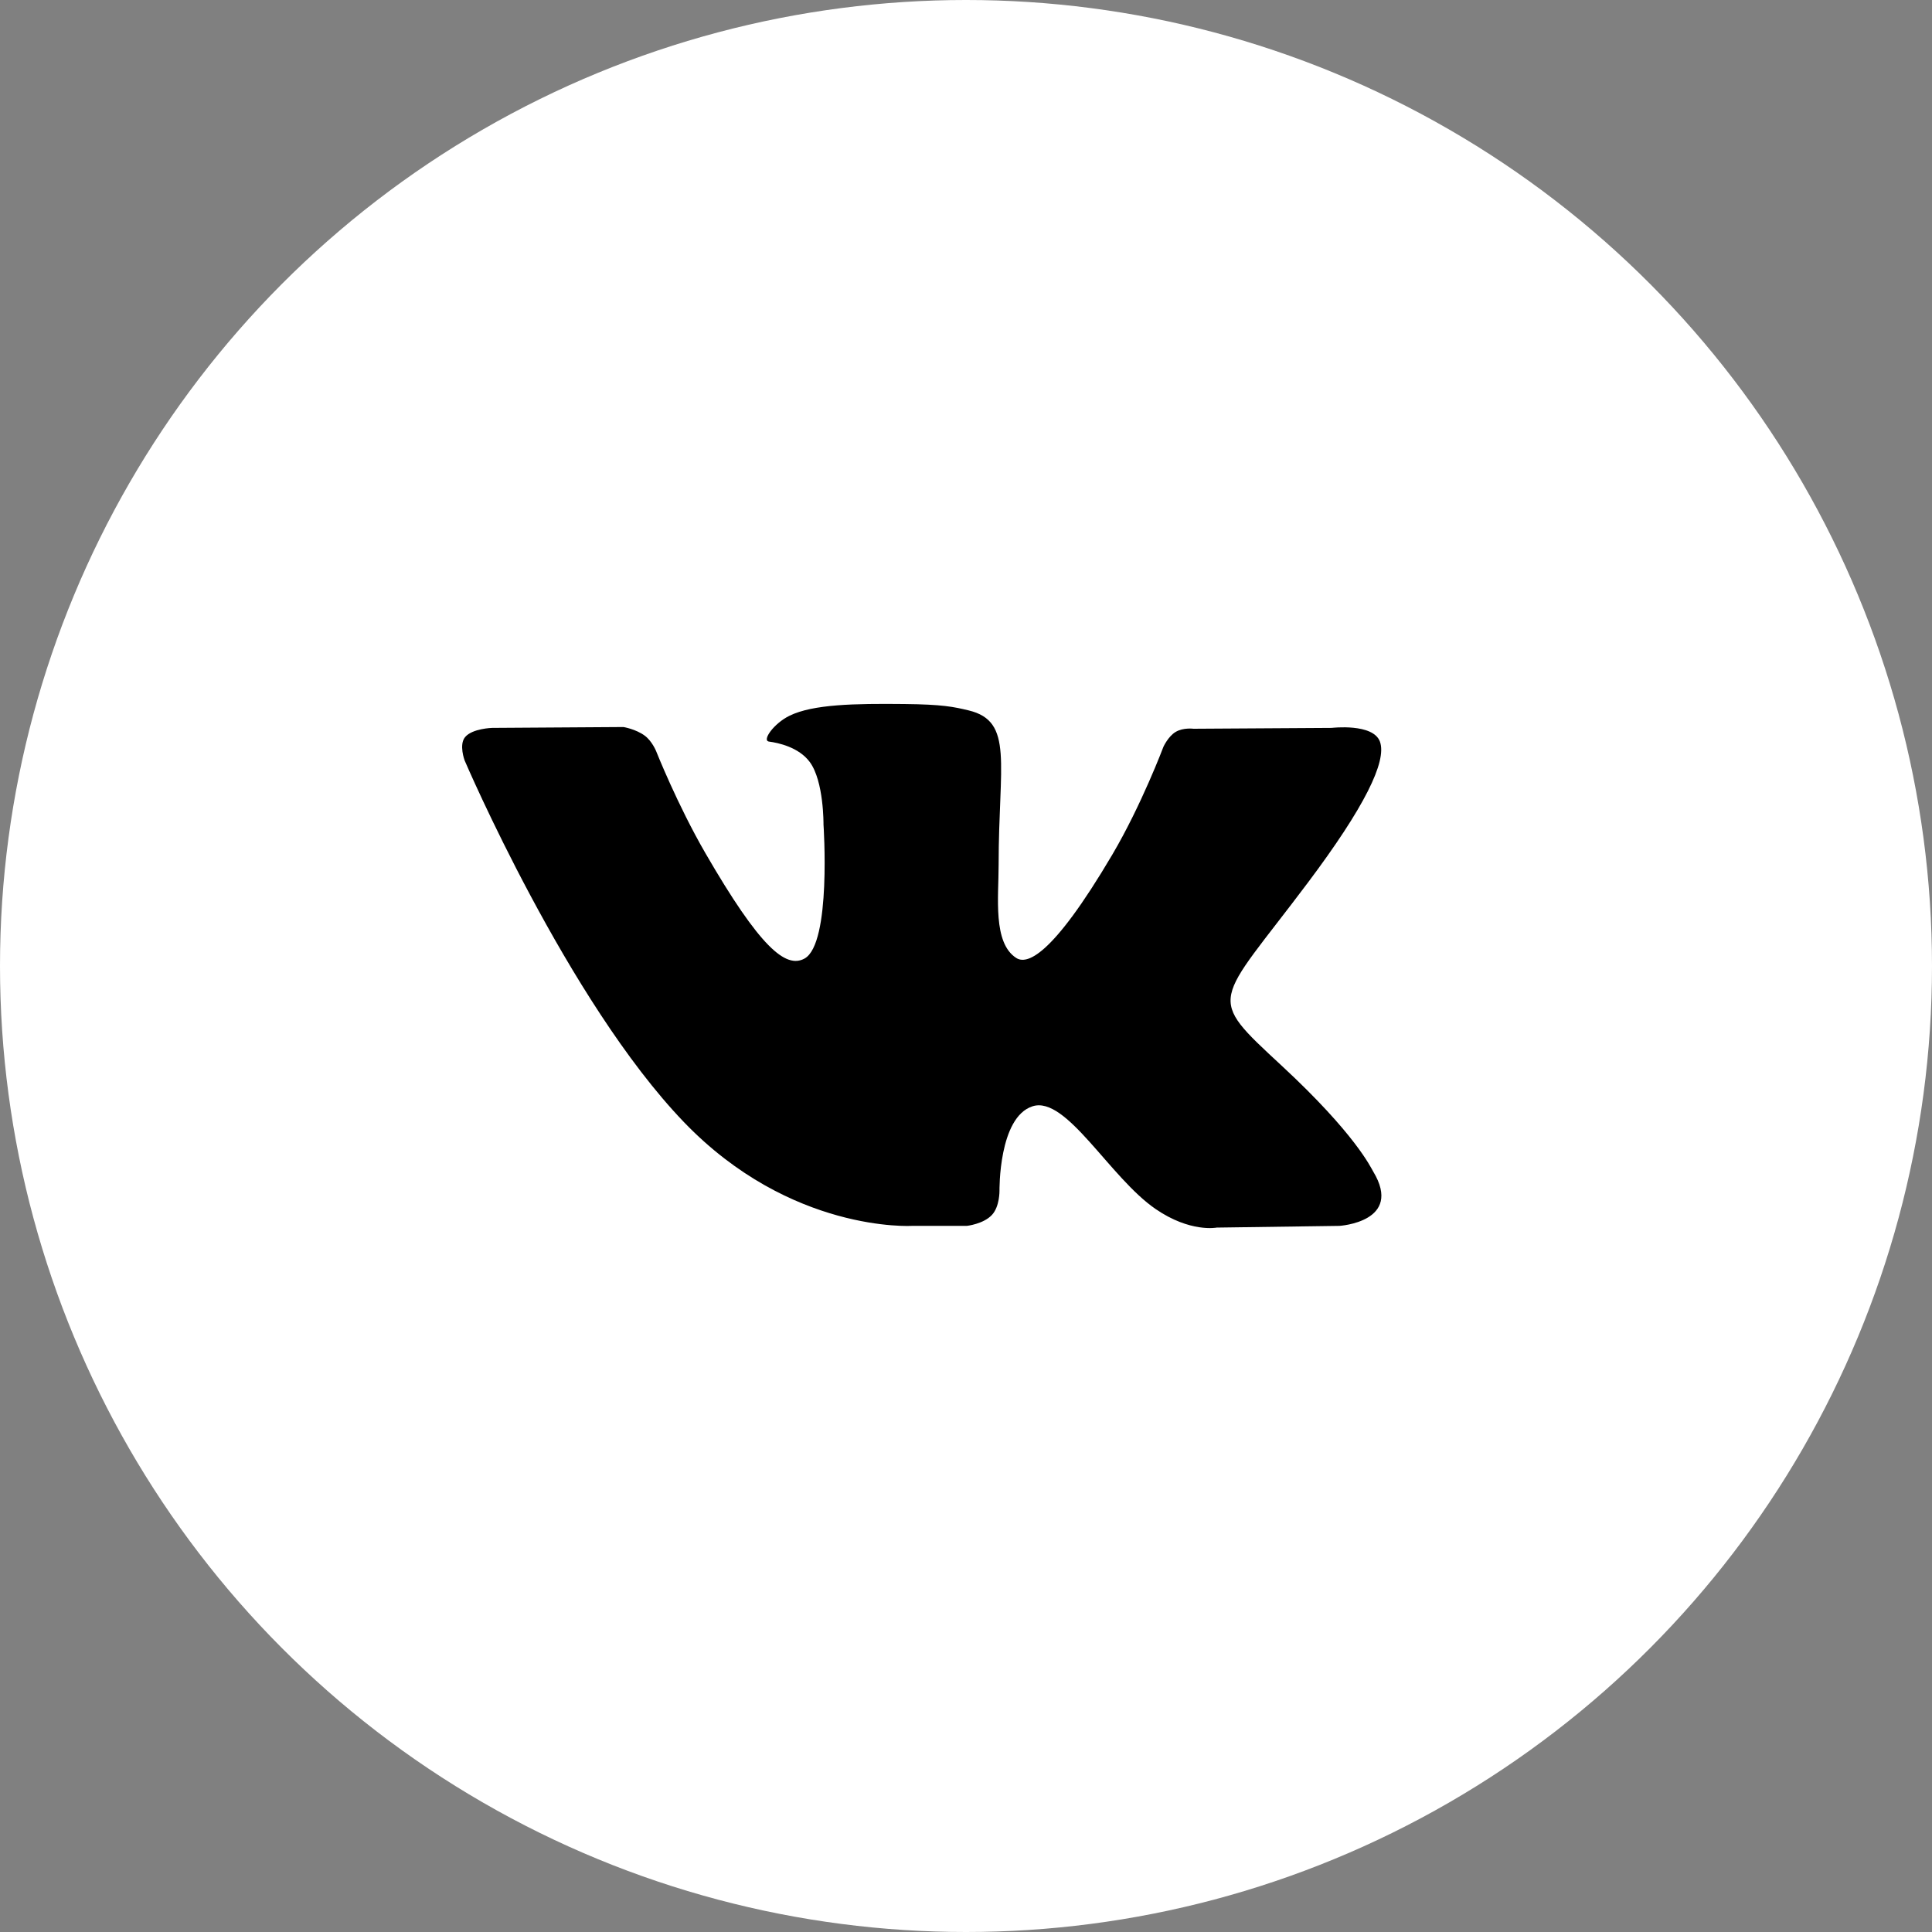 <?xml version="1.0" encoding="UTF-8" standalone="no"?>
<svg width="45px" height="45px" viewBox="0 0 45 45" version="1.1" xmlns="http://www.w3.org/2000/svg" xmlns:xlink="http://www.w3.org/1999/xlink">
    <rect x="0" y="0" width="45" height="45" fill="#808080" stroke="none"/>
    <!-- Generator: Sketch 40.3 (33839) - http://www.bohemiancoding.com/sketch -->
    <title>0.5-vk</title>
    <desc>Created with Sketch.</desc>
    <defs></defs>
    <g id="main.v3" stroke="none" stroke-width="1" fill="none" fill-rule="evenodd">
        <g id="main" transform="translate(-905, -2500)">
            <g id="0.5-vk" transform="translate(905, 2500)">
                <circle id="Oval-Copy" fill="#FFFFFF" cx="22.5" cy="22.5" r="22.5"></circle>
                <g id="vk" transform="translate(5, 5)" fill="#000000">
                    <path d="M16.24,23.553 L17.52,23.553 C17.52,23.553 17.906,23.511 18.104,23.298 C18.286,23.103 18.28,22.736 18.28,22.736 C18.28,22.736 18.255,21.02 19.052,20.767 C19.837,20.518 20.846,22.426 21.916,23.16 C22.724,23.715 23.339,23.593 23.339,23.593 L26.198,23.553 C26.198,23.553 27.694,23.461 26.984,22.286 C26.926,22.19 26.571,21.416 24.858,19.827 C23.065,18.164 23.306,18.433 25.465,15.556 C26.781,13.803 27.306,12.734 27.142,12.276 C26.985,11.839 26.018,11.954 26.018,11.954 L22.799,11.974 C22.799,11.974 22.56,11.942 22.383,12.048 C22.21,12.151 22.099,12.393 22.099,12.393 C22.099,12.393 21.589,13.749 20.91,14.902 C19.476,17.335 18.903,17.464 18.669,17.312 C18.123,16.96 18.26,15.898 18.26,15.143 C18.26,12.785 18.618,11.802 17.563,11.547 C17.213,11.463 16.955,11.407 16.06,11.398 C14.911,11.386 13.939,11.402 13.389,11.671 C13.023,11.85 12.74,12.25 12.912,12.273 C13.125,12.301 13.607,12.403 13.862,12.75 C14.192,13.199 14.181,14.206 14.181,14.206 C14.181,14.206 14.37,16.982 13.738,17.327 C13.304,17.563 12.709,17.081 11.431,14.873 C10.776,13.742 10.281,12.492 10.281,12.492 C10.281,12.492 10.186,12.259 10.016,12.134 C9.81,11.982 9.522,11.934 9.522,11.934 L6.462,11.954 C6.462,11.954 6.003,11.967 5.834,12.167 C5.684,12.345 5.822,12.712 5.822,12.712 C5.822,12.712 8.217,18.313 10.929,21.135 C13.417,23.723 16.24,23.553 16.24,23.553" id="path2442"></path>
                </g>
            </g>
        </g>
    </g>
</svg>